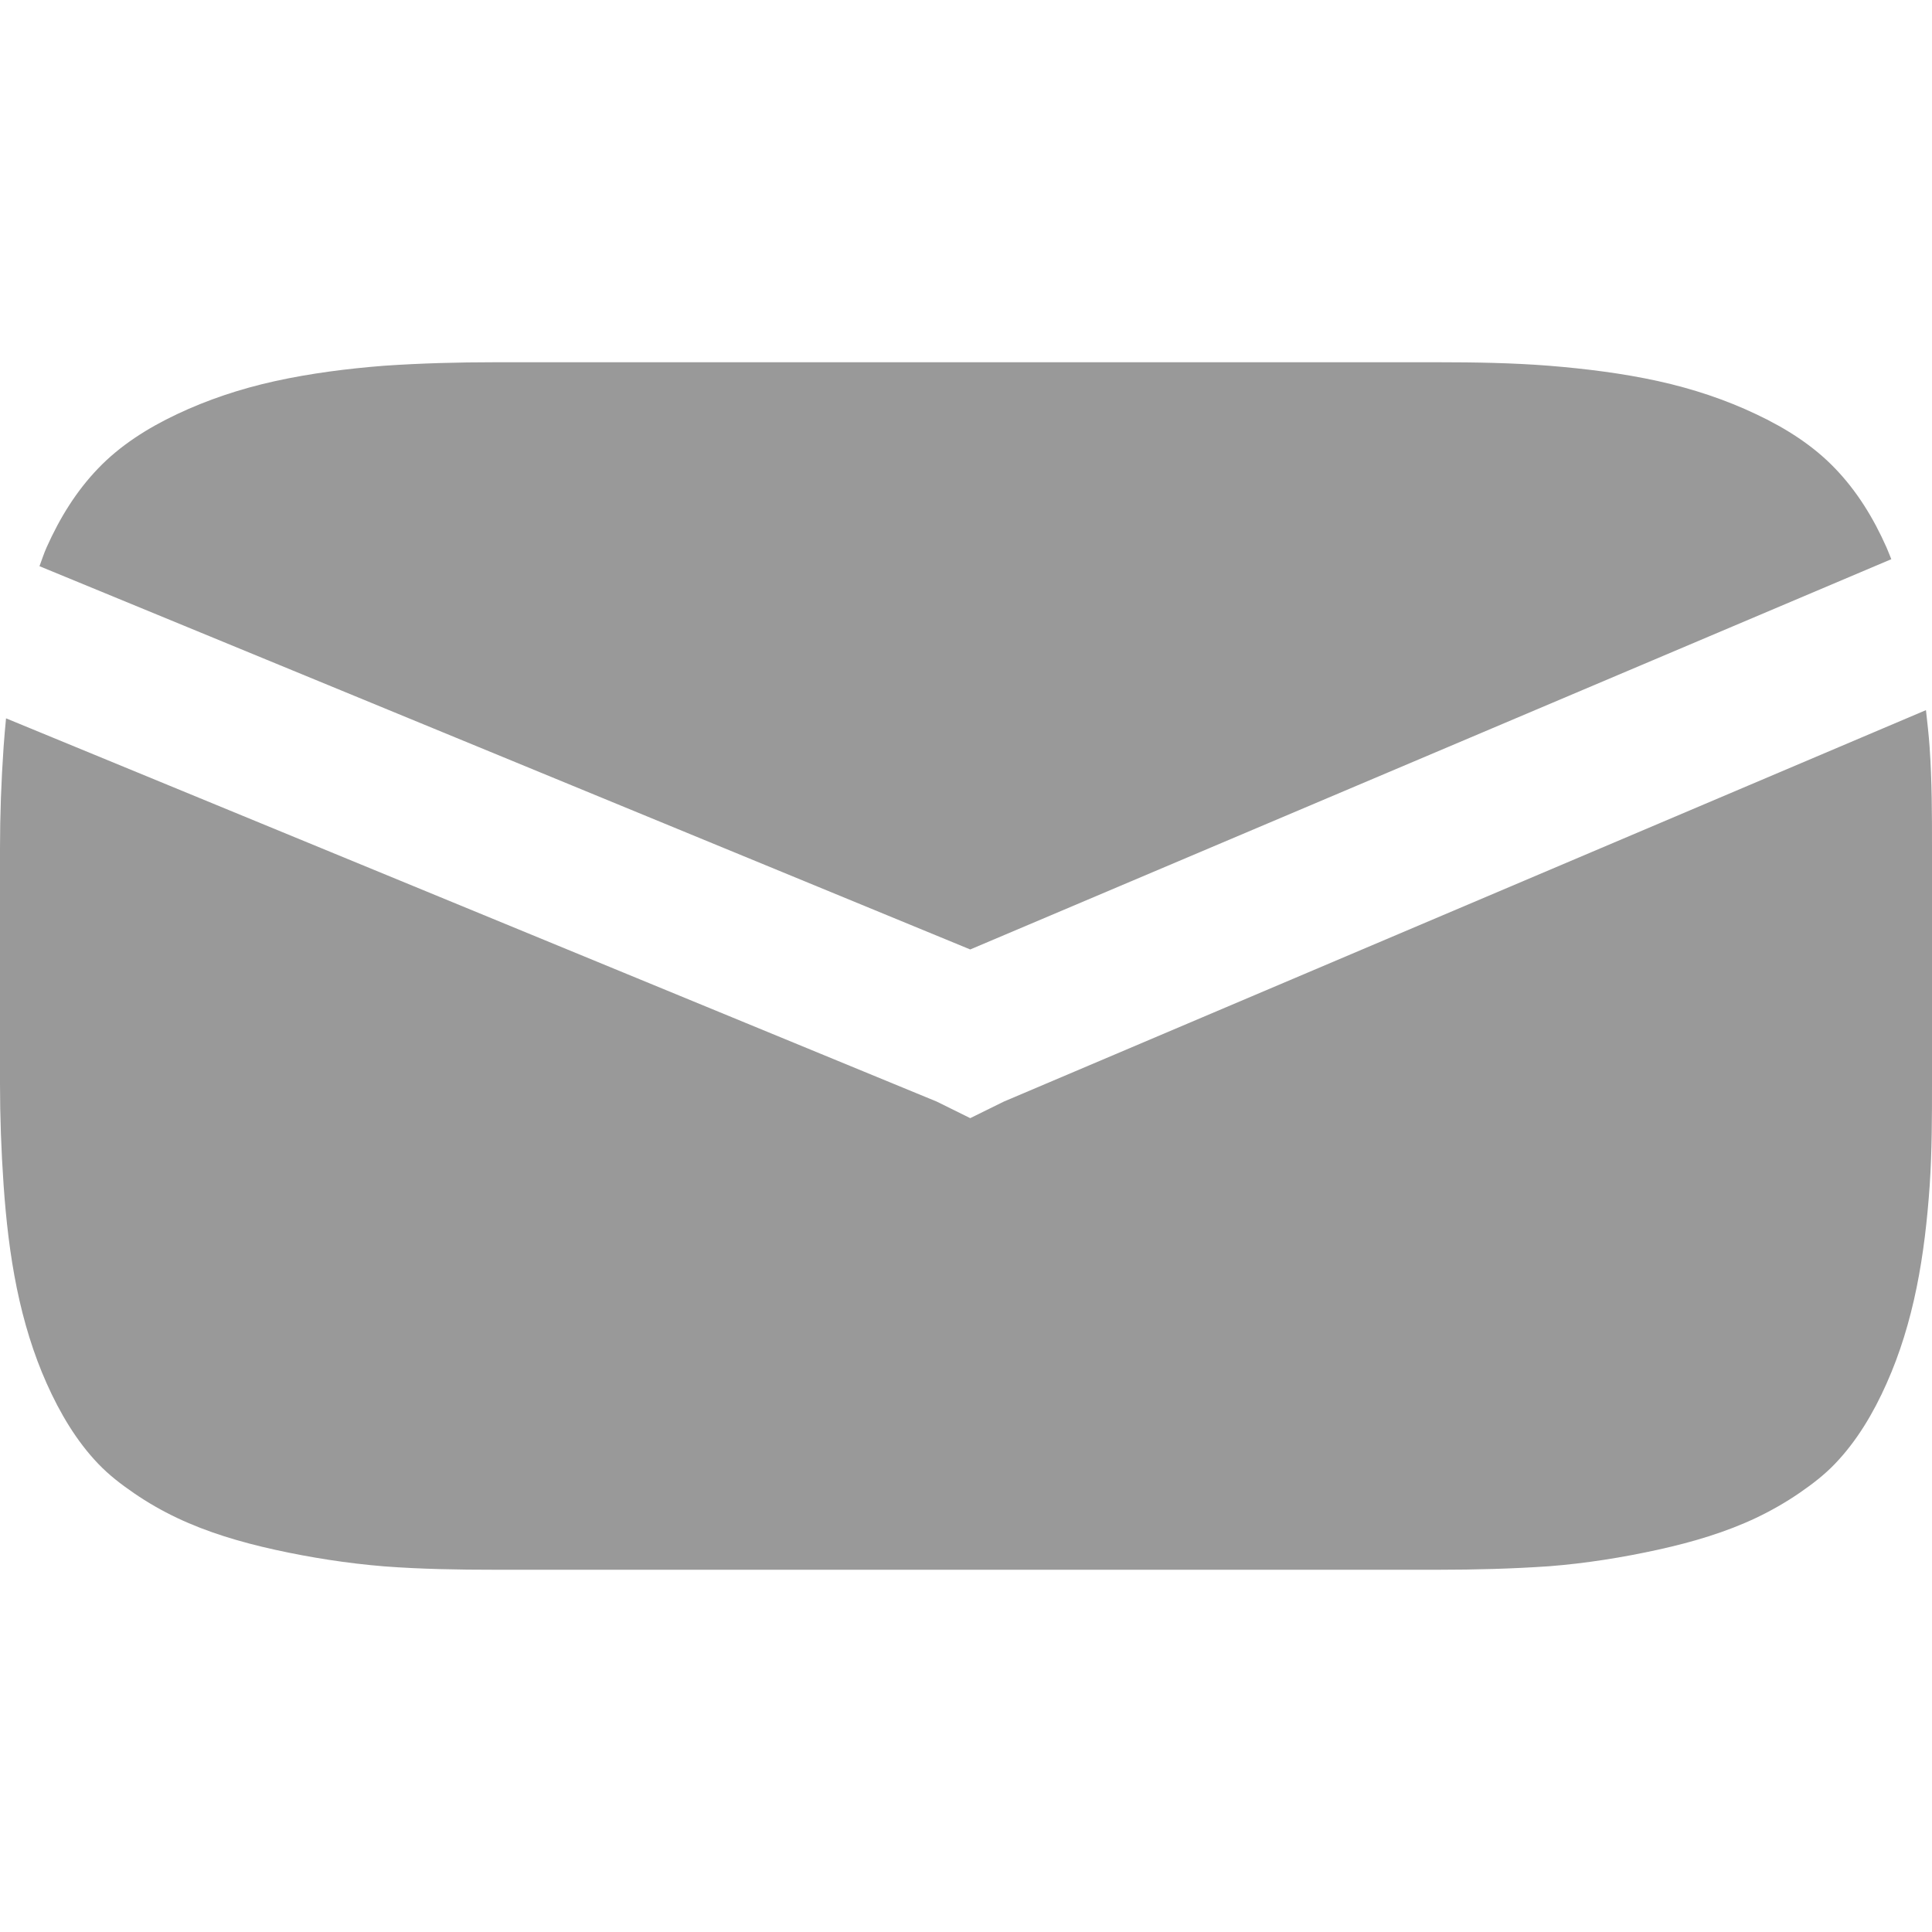 <?xml version="1.0" encoding="UTF-8" standalone="no"?>
<!-- Created with Inkscape (http://www.inkscape.org/) -->

<svg
   xmlns:dc="http://purl.org/dc/elements/1.1/"
   xmlns:cc="http://creativecommons.org/ns#"
   xmlns:rdf="http://www.w3.org/1999/02/22-rdf-syntax-ns#"
   xmlns:svg="http://www.w3.org/2000/svg"
   xmlns="http://www.w3.org/2000/svg"
   xmlns:sodipodi="http://sodipodi.sourceforge.net/DTD/sodipodi-0.dtd"
   xmlns:inkscape="http://www.inkscape.org/namespaces/inkscape"
   width="16"
   height="16"
   id="svg2"
   sodipodi:version="0.32"
   inkscape:version="0.48.4 r9939"
   version="1.0"
   sodipodi:docname="mail-unread-symbolic.svg"
   inkscape:output_extension="org.inkscape.output.svg.inkscape"
   style="display:inline">
  <defs
     id="defs4" />
  <sodipodi:namedview
     id="base"
     pagecolor="#ffffff"
     bordercolor="#e7e7e7"
     borderopacity="1"
     inkscape:pageopacity="0.0"
     inkscape:pageshadow="2"
     inkscape:zoom="22.640001"
     inkscape:cx="-5.9196096"
     inkscape:cy="5.380925"
     inkscape:document-units="px"
     inkscape:current-layer="layer1"
     showgrid="true"
     inkscape:showpageshadow="false"
     showguides="false"
     inkscape:guide-bbox="true"
     inkscape:window-width="1305"
     inkscape:window-height="744"
     inkscape:window-x="61"
     inkscape:window-y="24"
     inkscape:window-maximized="1"
     inkscape:snap-bbox="true"
     inkscape:snap-page="false">
    <sodipodi:guide
       orientation="1,0"
       position="0,112"
       id="guide2383" />
    <sodipodi:guide
       orientation="0,1"
       position="26.278,128"
       id="guide2385" />
    <sodipodi:guide
       orientation="1,0"
       position="128,54.082"
       id="guide2387" />
    <sodipodi:guide
       orientation="0,1"
       position="78.156,0"
       id="guide2389" />
    <sodipodi:guide
       orientation="0,1"
       position="60.864,64.085"
       id="guide2391" />
    <inkscape:grid
       type="xygrid"
       id="grid3672"
       visible="true"
       enabled="true"
       empspacing="8"
       snapvisiblegridlinesonly="true" />
  </sodipodi:namedview>
  <g
     inkscape:label="Icon"
     inkscape:groupmode="layer"
     id="layer1"
     style="display:inline"
     transform="translate(0,-6)">
    <path
       style="fill:#999999;fill-opacity:1;stroke:none"
       d="m 4.092,9 c -0.294,0 -0.606,0.008 -0.912,0.029 C 2.875,9.053 2.57,9.092 2.279,9.156 1.988,9.22 1.715,9.312 1.466,9.43 1.218,9.547 0.992,9.692 0.813,9.879 0.633,10.066 0.496,10.287 0.386,10.533 c -0.022,0.049 -0.04,0.105 -0.059,0.156 l 7.708,3.174 7.628,-3.232 c -0.013,-0.032 -0.026,-0.066 -0.04,-0.098 C 15.514,10.287 15.377,10.066 15.197,9.879 15.018,9.692 14.792,9.547 14.543,9.43 14.295,9.312 14.022,9.22 13.731,9.156 13.44,9.092 13.135,9.054 12.829,9.029 12.523,9.005 12.211,9 11.918,9 z M 15.95,11.881 8.313,15.123 8.035,15.26 7.758,15.123 0.05,11.949 c -0.008,0.078 -0.014,0.156 -0.02,0.234 C 0.01,12.47 0,12.755 0,13.024 l 0,1.953 c 0,0.268 0.01,0.554 0.03,0.84 0.02,0.286 0.052,0.571 0.109,0.85 0.057,0.279 0.138,0.545 0.248,0.791 0.11,0.246 0.247,0.477 0.426,0.664 0.09,0.094 0.188,0.169 0.297,0.244 0.109,0.075 0.232,0.146 0.357,0.205 0.249,0.118 0.522,0.2 0.813,0.264 0.291,0.064 0.596,0.112 0.902,0.137 C 3.487,18.995 3.799,19 4.092,19 l 7.825,0 c 0.294,0 0.606,-0.008 0.912,-0.029 0.306,-0.024 0.611,-0.073 0.902,-0.137 0.291,-0.064 0.564,-0.146 0.813,-0.264 0.124,-0.059 0.248,-0.13 0.357,-0.205 0.109,-0.075 0.208,-0.151 0.297,-0.244 0.179,-0.187 0.317,-0.418 0.426,-0.664 0.11,-0.246 0.191,-0.512 0.248,-0.791 0.057,-0.279 0.089,-0.563 0.109,-0.85 C 16,15.53 16,15.245 16,14.977 l 0,-1.953 c 0,-0.268 1.9e-4,-0.554 -0.02,-0.84 -0.007,-0.101 -0.019,-0.202 -0.03,-0.303 z"
       id="path4068"
       inkscape:connector-curvature="0"
       sodipodi:nodetypes="ssccscccccscccssccccccssscccccccssscccccccsscc" />
  </g>
</svg>
